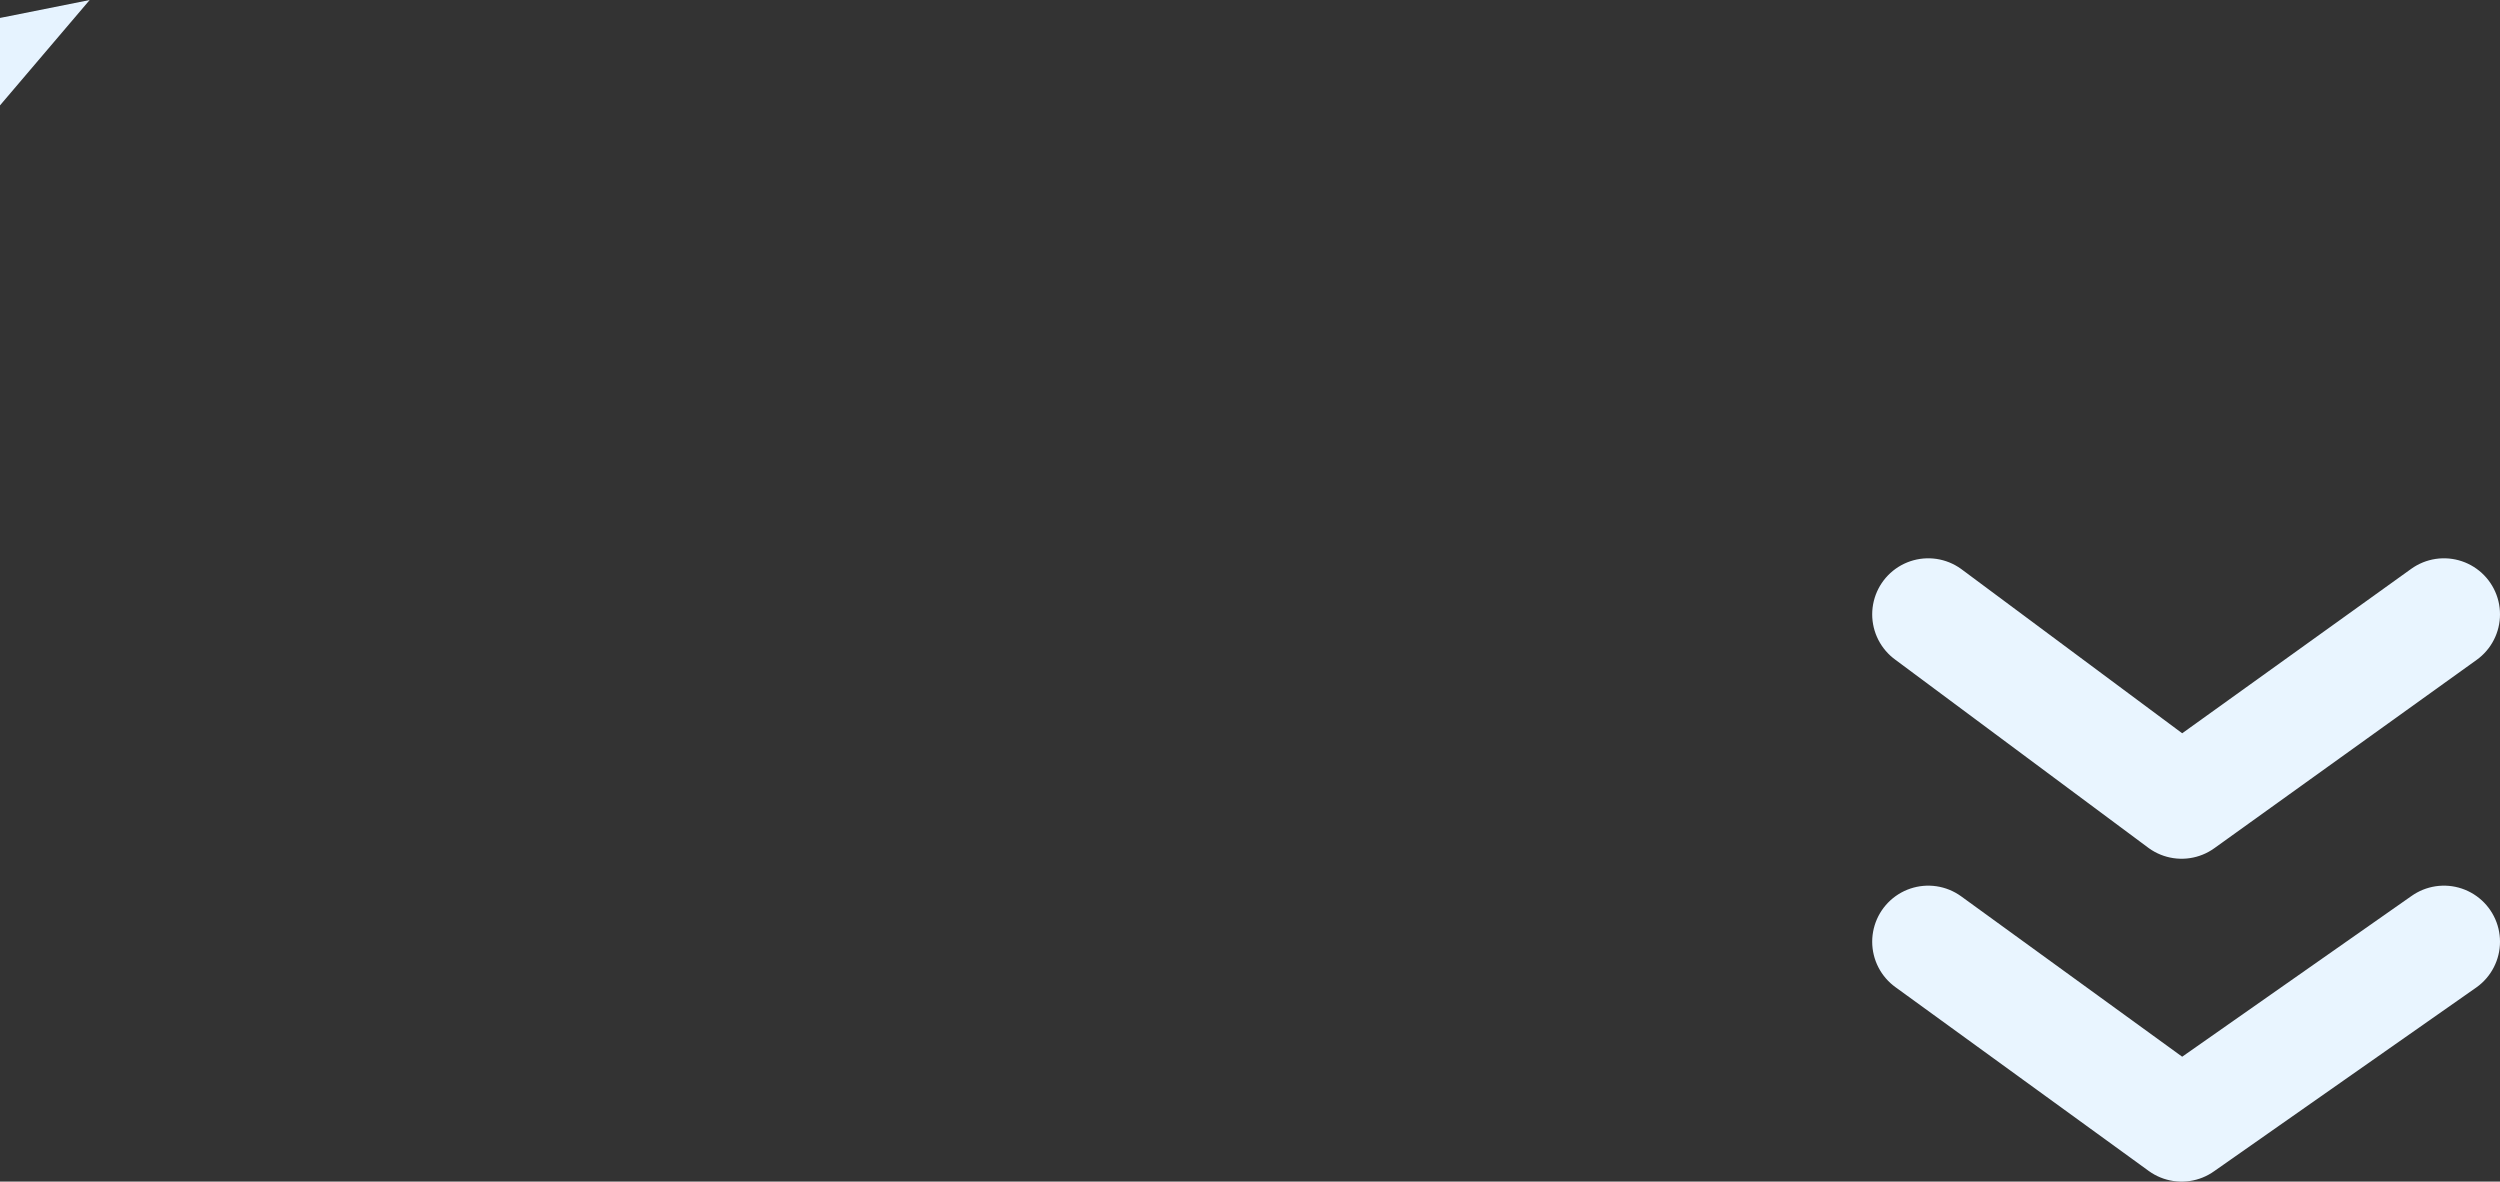 <?xml version="1.0" encoding="UTF-8" standalone="no"?>
<svg xmlns:xlink="http://www.w3.org/1999/xlink" height="26.35px" width="55.75px" xmlns="http://www.w3.org/2000/svg">
  <rect width="100%" height="100%" fill="#333333" stroke="none"/>
  <g transform="matrix(1.0, 0.0, 0.0, 1.0, -13.2, 12.75)">
    <path d="M15.2 -12.75 L13.2 -10.4 13.2 -12.35 15.2 -12.75" fill="#e6f3ff" fill-rule="evenodd" stroke="none"/>
    <path d="M56.2 8.25 L61.85 12.35 67.7 8.25 M56.2 0.95 L61.85 5.15 67.7 0.95" fill="none" stroke="#e9f5ff" stroke-linecap="round" stroke-linejoin="round" stroke-width="2.5"/>
  </g>
</svg>
